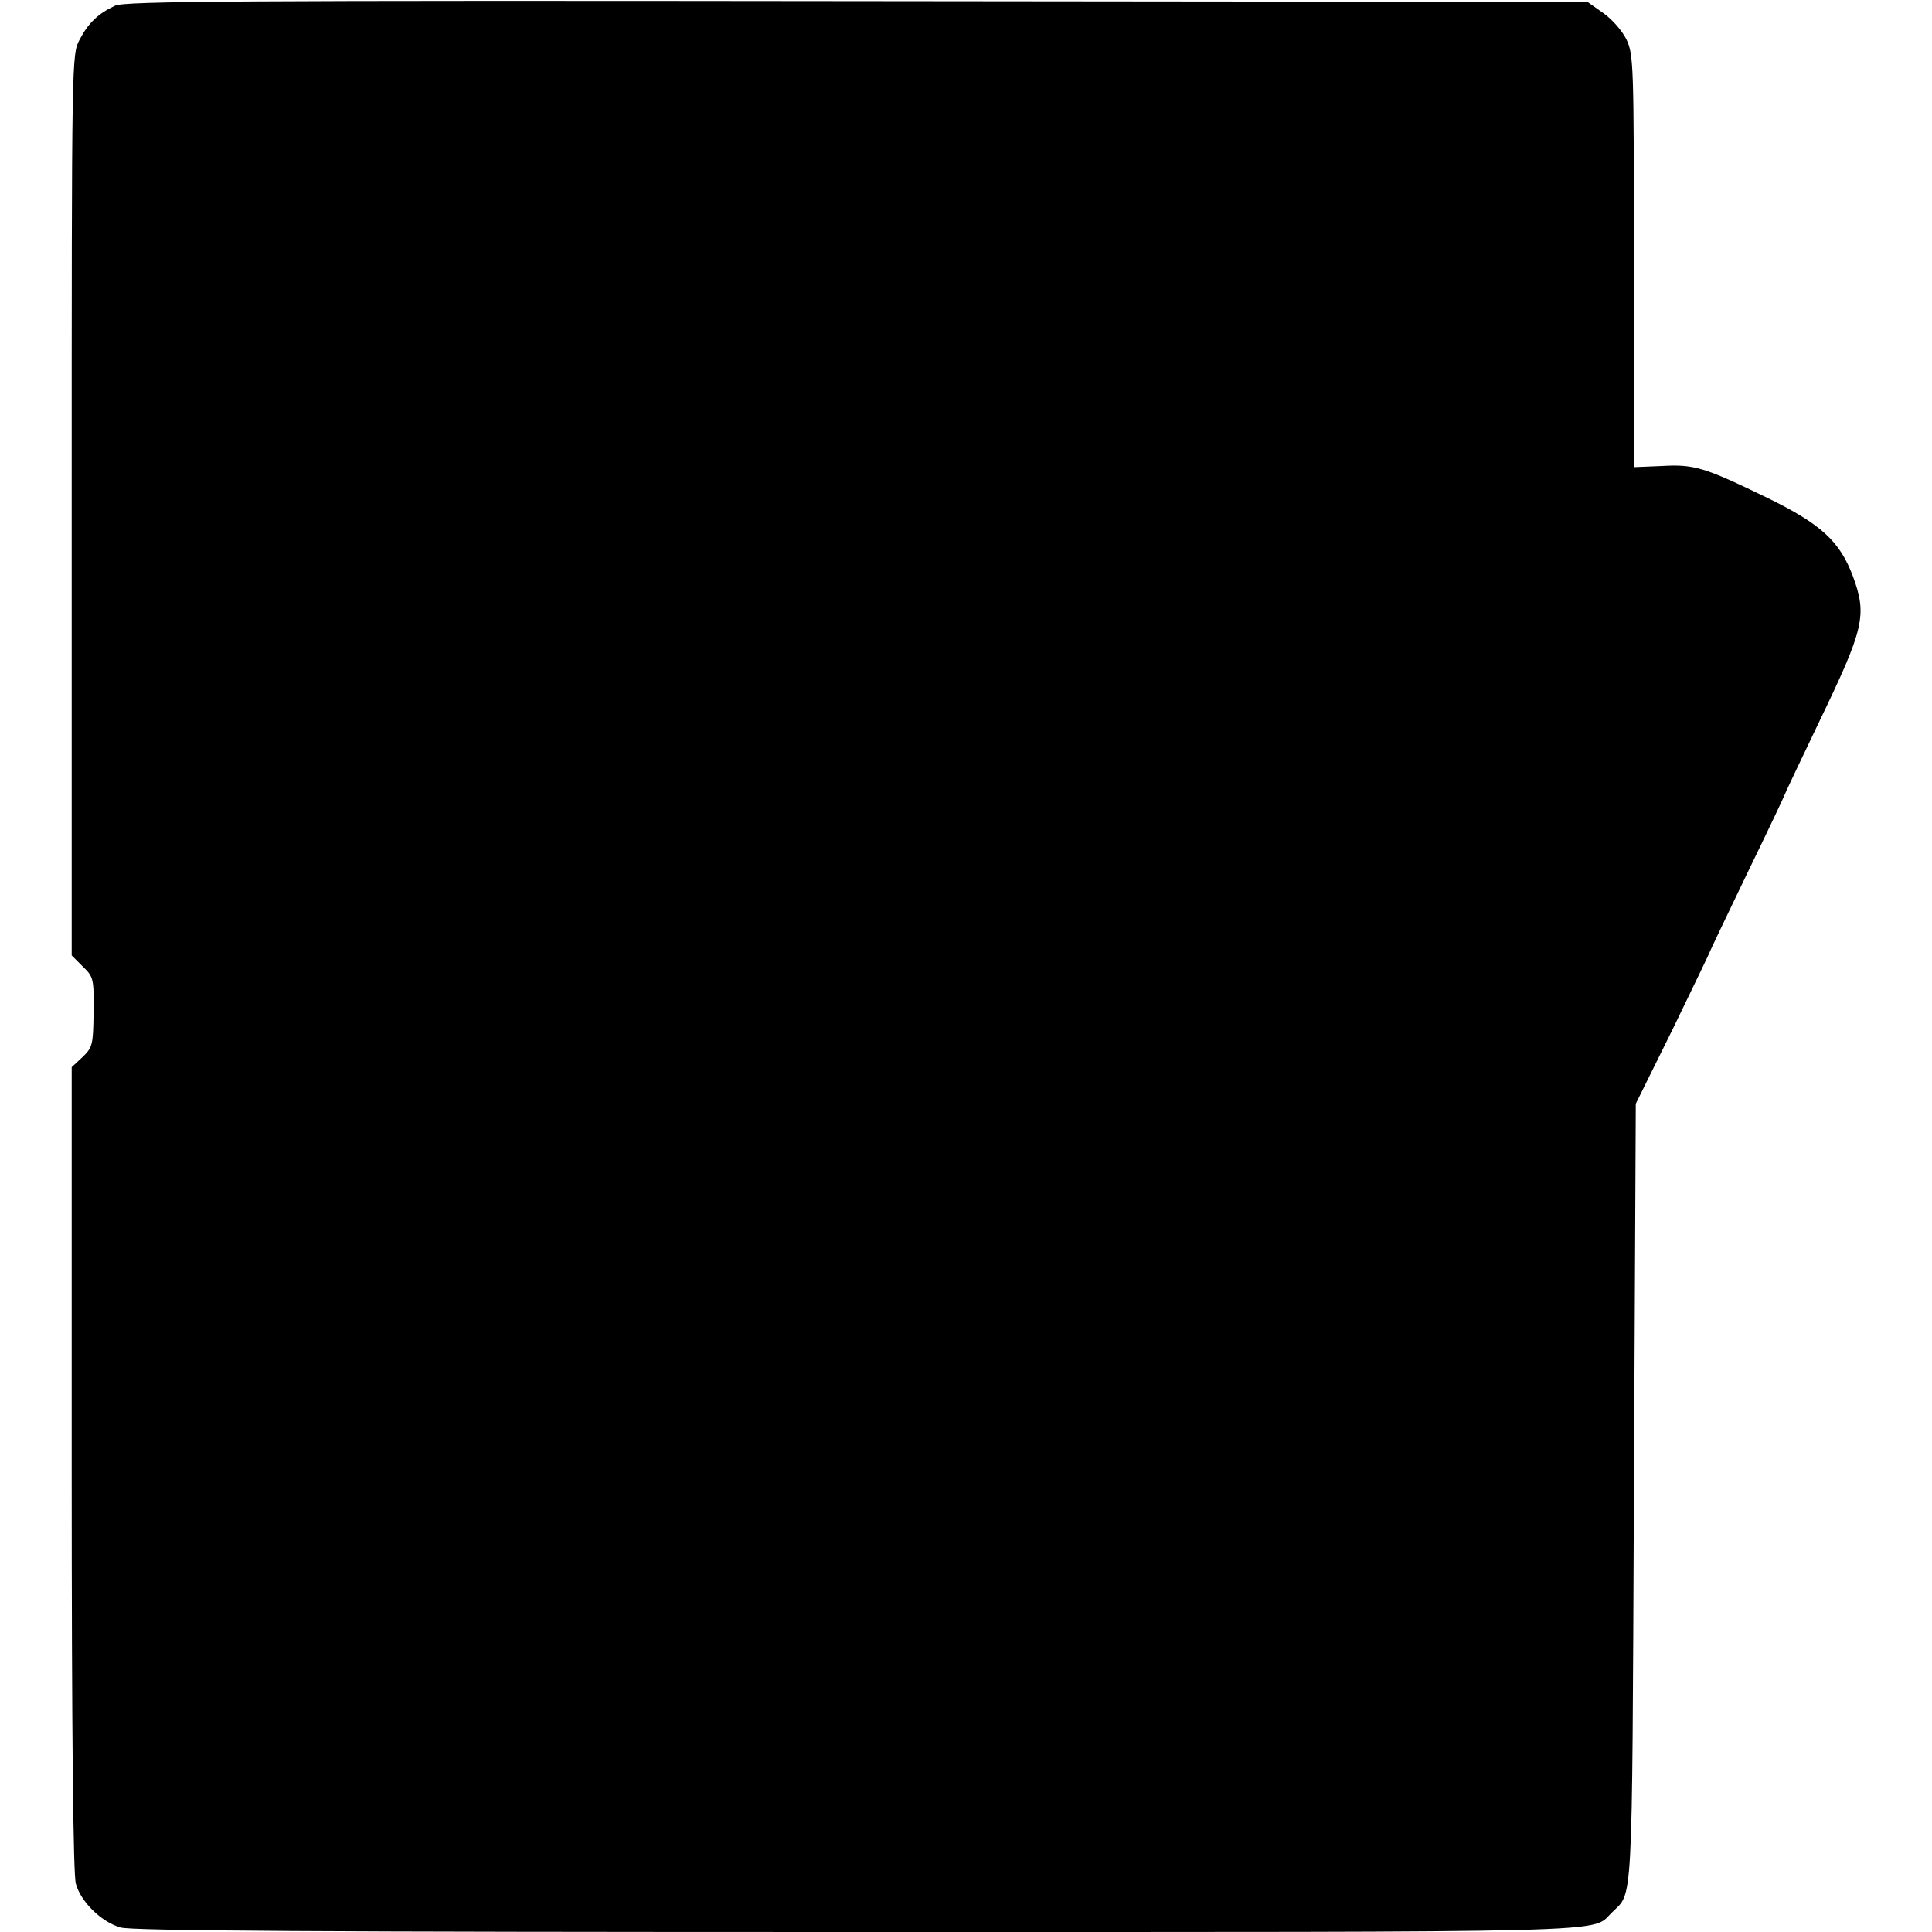 <?xml version="1.0" standalone="no"?>
<!DOCTYPE svg PUBLIC "-//W3C//DTD SVG 20010904//EN"
 "http://www.w3.org/TR/2001/REC-SVG-20010904/DTD/svg10.dtd">
<svg version="1.0" xmlns="http://www.w3.org/2000/svg"
 width="512pt" height="512pt" viewBox="0 0 512 512"
 preserveAspectRatio="xMidYMid meet">
<g transform="translate(0,512) scale(0.1,-0.1)"
fill="#000000" stroke="none">
<path d="M305 5105 c-45 -21 -71 -46 -94 -90 -21 -40 -21 -41 -21 -1233 l0
-1194 29 -29 c29 -28 30 -32 29 -122 -1 -87 -3 -93 -30 -119 l-28 -26 0 -1064
c0 -705 4 -1076 11 -1100 13 -48 67 -101 118 -116 28 -9 526 -12 1950 -12
2061 0 1946 -3 2002 51 57 57 54 -14 59 1109 l5 1035 98 198 c53 110 97 200
97 202 0 1 45 96 100 210 55 113 100 208 100 210 0 1 40 86 89 188 121 251
130 286 91 391 -35 92 -84 137 -225 206 -169 82 -195 90 -282 85 l-73 -3 0
546 c0 528 -1 547 -20 588 -12 24 -39 54 -62 70 l-41 29 -1936 2 c-1644 2
-1941 0 -1966 -12z"/>
</g>
</svg>
